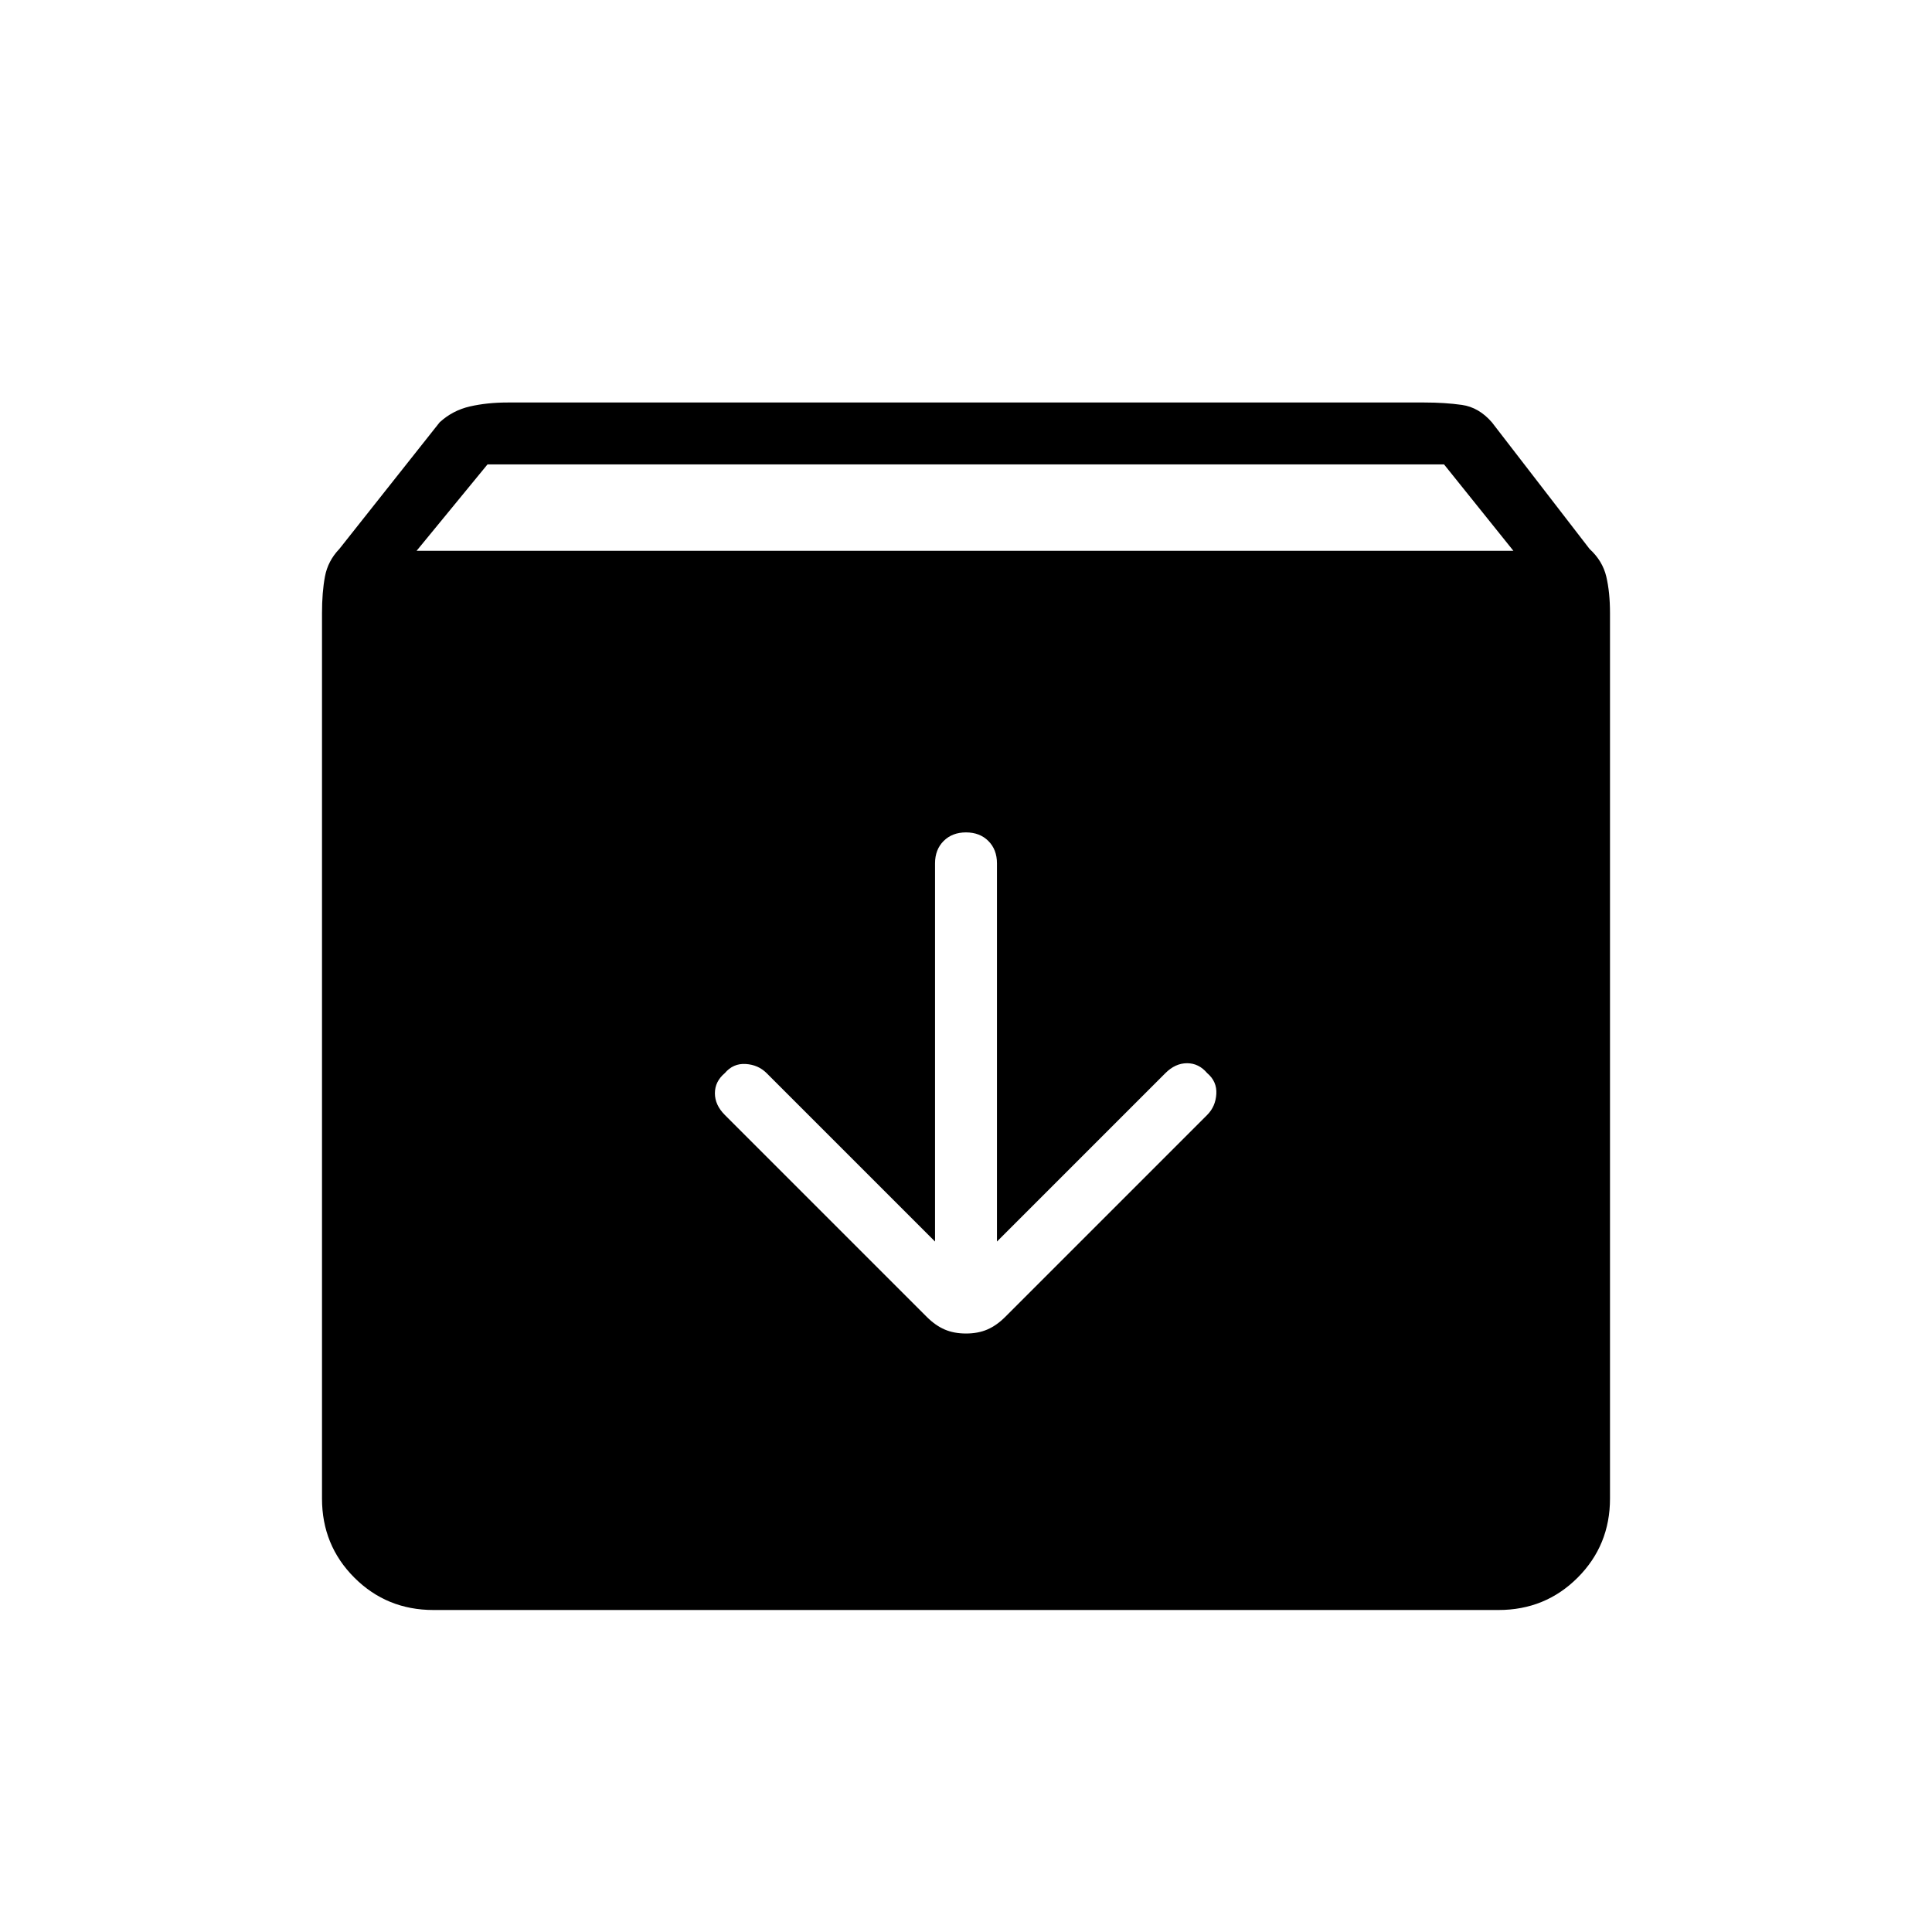 <svg xmlns="http://www.w3.org/2000/svg" width="48" height="48" viewBox="0 -960 960 960"><path d="M215.384-160q-23.23 0-39.307-16.077T160-215.384v-439.924q0-10.385 1.461-18.192 1.462-7.808 7.154-13.731l49.846-62.923q6.462-5.923 15.039-7.885Q242.077-760 252.231-760h455.538q10.154 0 18.616 1.192 8.461 1.192 14.923 8.654l48.538 62.923q6.462 5.923 8.308 13.731Q800-665.693 800-655.308v439.924q0 23.23-16.077 39.307T744.616-160H215.384ZM207-686.308h545l-34.461-42.923H242.231L207-686.308Zm273 388.923q6 0 10.615-2 4.616-2 8.847-6.23L599.846-406q4.154-4.154 4.539-10.385.384-6.23-4.539-10.384-4.154-4.923-10-4.923t-10.769 4.923l-83.692 83.692V-531q0-6.846-4.27-11.116-4.269-4.269-11.115-4.269t-11.115 4.269q-4.27 4.27-4.27 11.116v187.923l-83.692-83.692q-4.154-4.154-10.385-4.539-6.23-.384-10.384 4.539-4.923 4.154-4.923 10T360.154-406l100.384 100.385q4.231 4.23 8.847 6.23 4.615 2 10.615 2Z"/></svg>